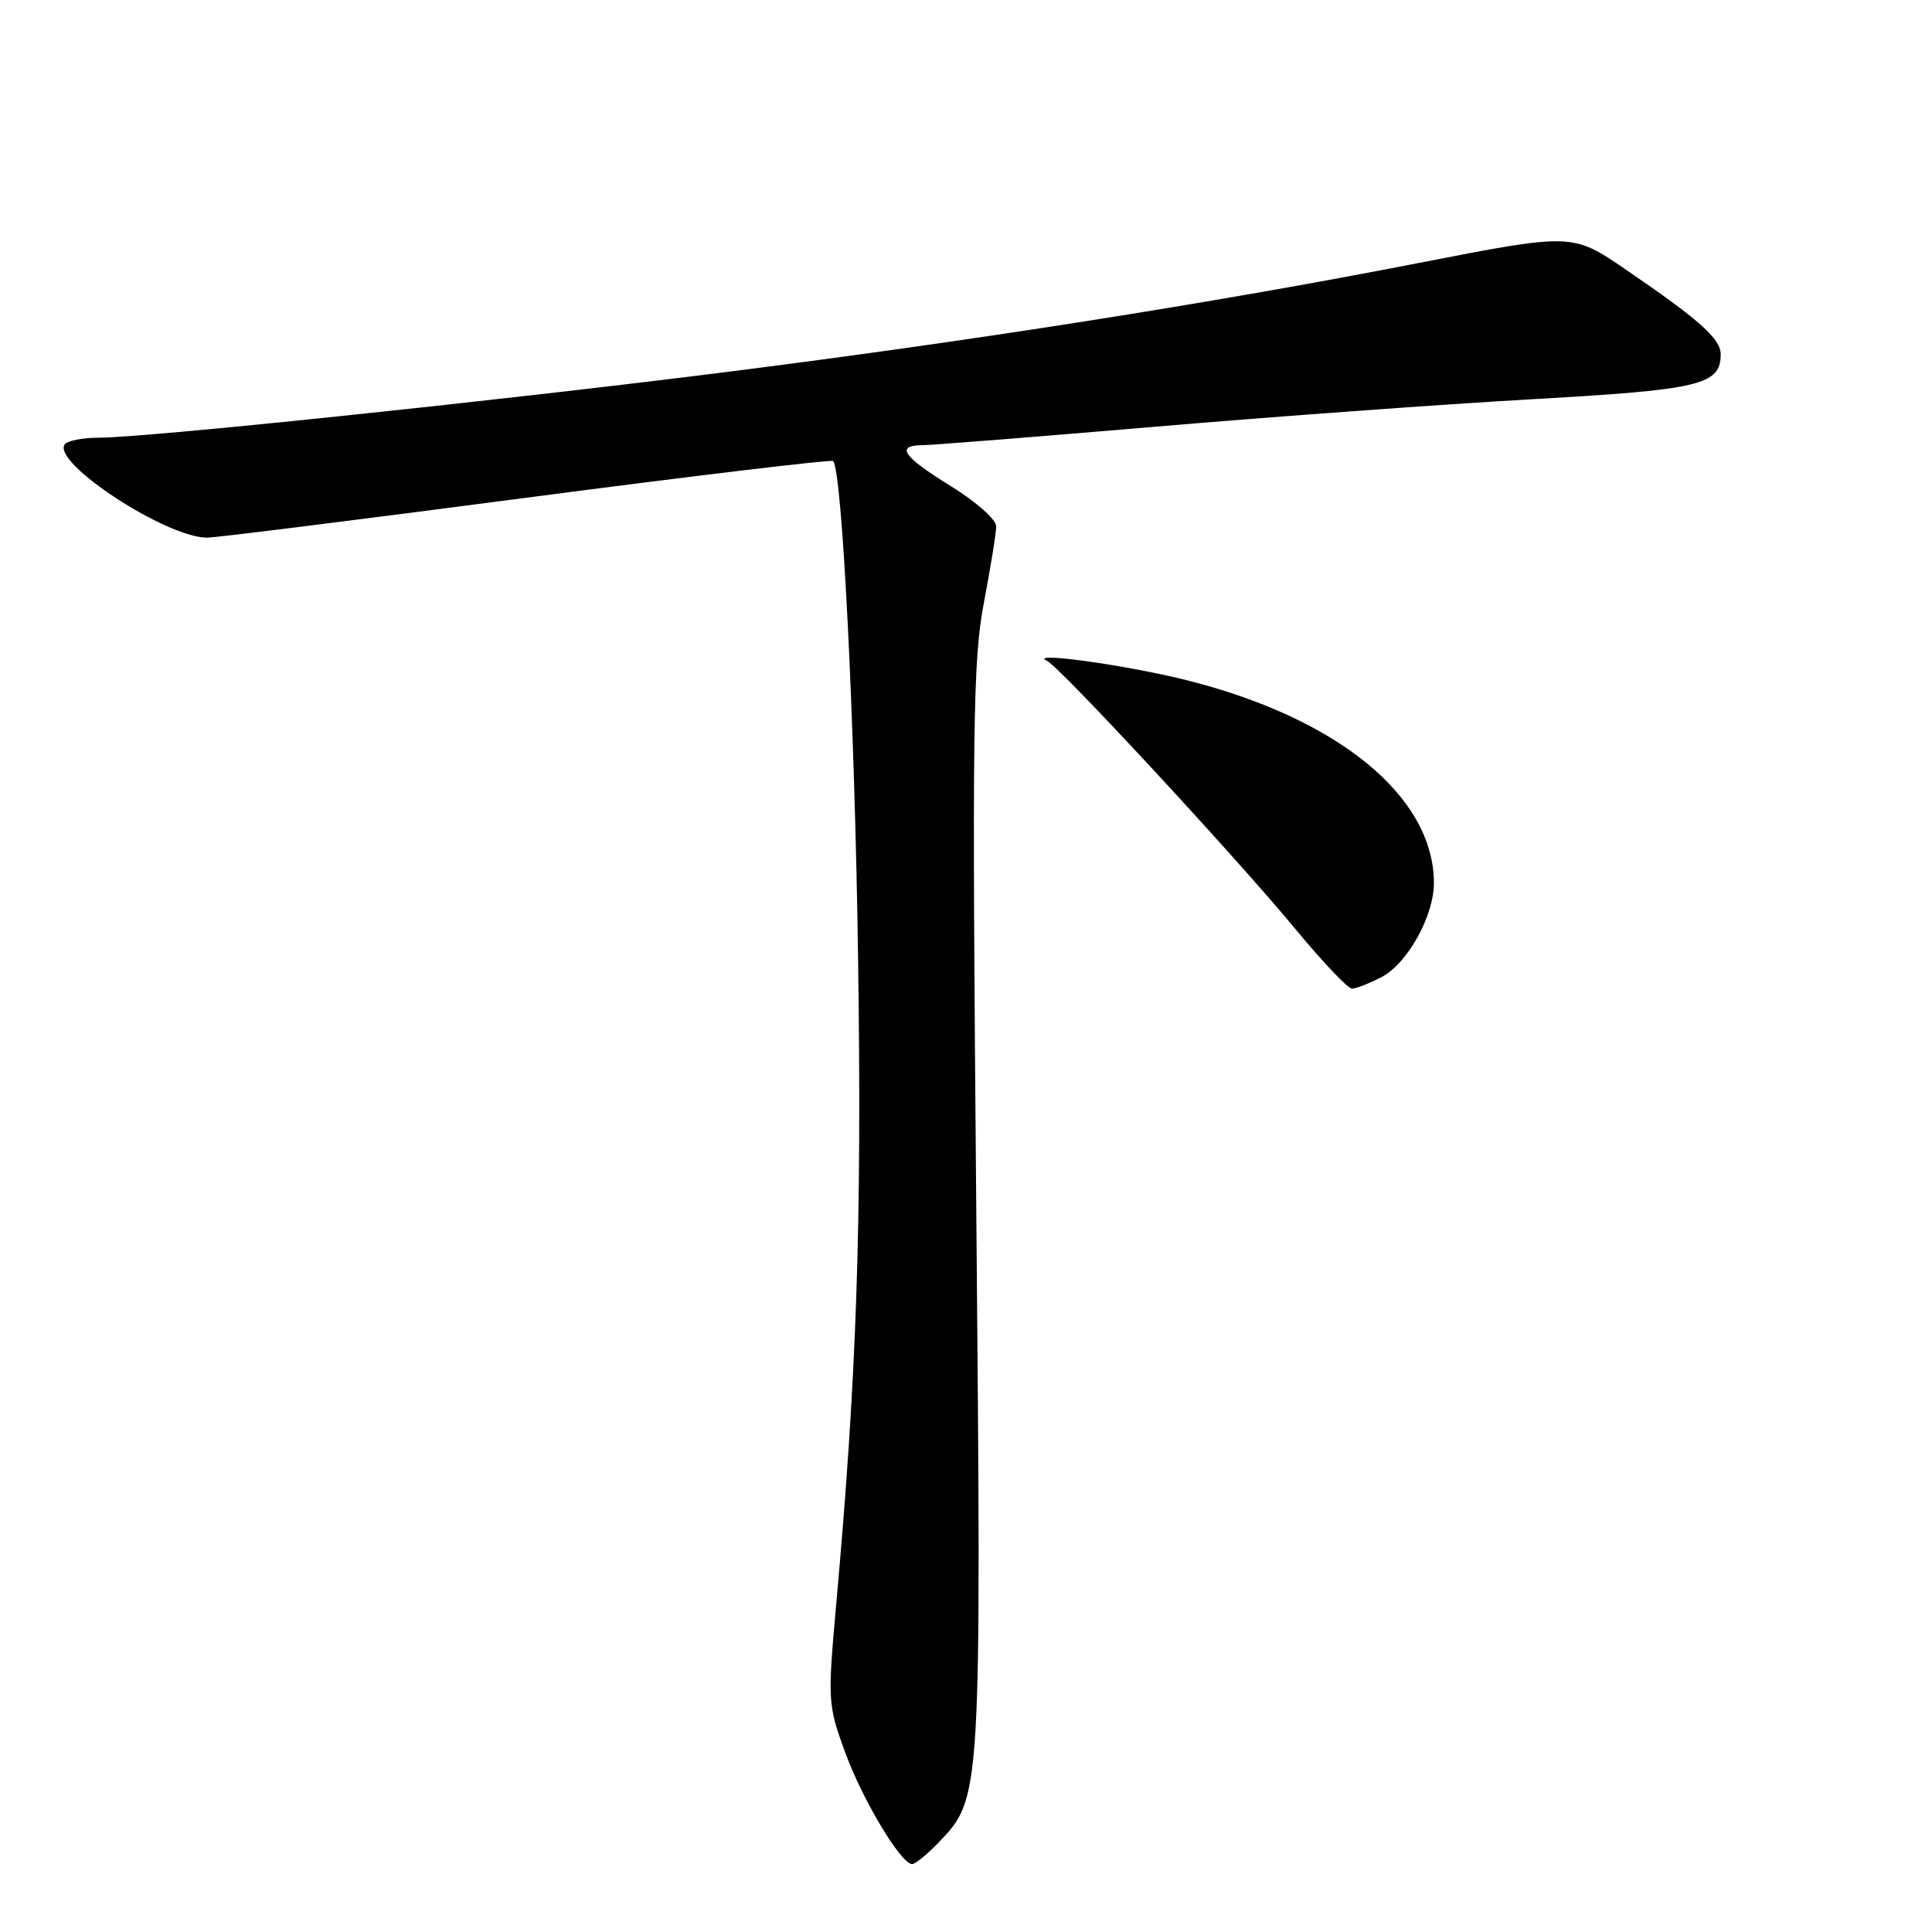 <?xml version="1.0" encoding="UTF-8" standalone="no"?>
<!DOCTYPE svg PUBLIC "-//W3C//DTD SVG 1.1//EN" "http://www.w3.org/Graphics/SVG/1.1/DTD/svg11.dtd" >
<svg xmlns="http://www.w3.org/2000/svg" xmlns:xlink="http://www.w3.org/1999/xlink" version="1.1" viewBox="0 0 256 256">
 <g >
 <path fill="currentColor"
d=" M 124.37 244.14 C 130.06 238.19 130.05 238.39 129.36 160.10 C 128.80 96.27 128.91 87.57 130.36 79.92 C 131.26 75.20 132.00 70.62 132.00 69.73 C 132.00 68.84 129.32 66.47 126.00 64.42 C 119.62 60.48 118.60 59.01 122.25 58.99 C 123.49 58.98 137.32 57.88 153.00 56.55 C 168.68 55.21 191.18 53.57 203.00 52.90 C 225.35 51.64 228.00 51.01 228.00 46.93 C 228.00 44.89 225.16 42.36 215.38 35.69 C 208.34 30.88 208.34 30.88 187.92 34.86 C 160.56 40.20 128.16 45.29 94.92 49.46 C 64.63 53.26 19.21 58.00 13.06 58.00 C 10.89 58.00 8.86 58.41 8.55 58.92 C 7.00 61.42 22.09 71.26 27.45 71.24 C 28.58 71.24 47.61 68.86 69.75 65.95 C 91.89 63.05 110.18 60.86 110.39 61.09 C 111.60 62.39 113.25 95.37 113.70 127.00 C 114.21 162.34 113.53 182.29 110.80 212.60 C 109.66 225.33 109.69 225.89 111.95 232.10 C 114.24 238.42 119.38 247.00 120.86 247.00 C 121.28 247.00 122.86 245.71 124.37 244.14 Z  M 183.04 129.48 C 186.48 127.70 190.00 121.39 190.00 117.01 C 190.00 105.52 177.22 95.09 157.00 90.07 C 148.94 88.07 136.09 86.31 138.74 87.57 C 140.44 88.38 163.69 113.48 171.68 123.14 C 175.25 127.46 178.61 131.00 179.14 131.00 C 179.67 131.00 181.42 130.32 183.04 129.48 Z "/>
</g>
</svg>